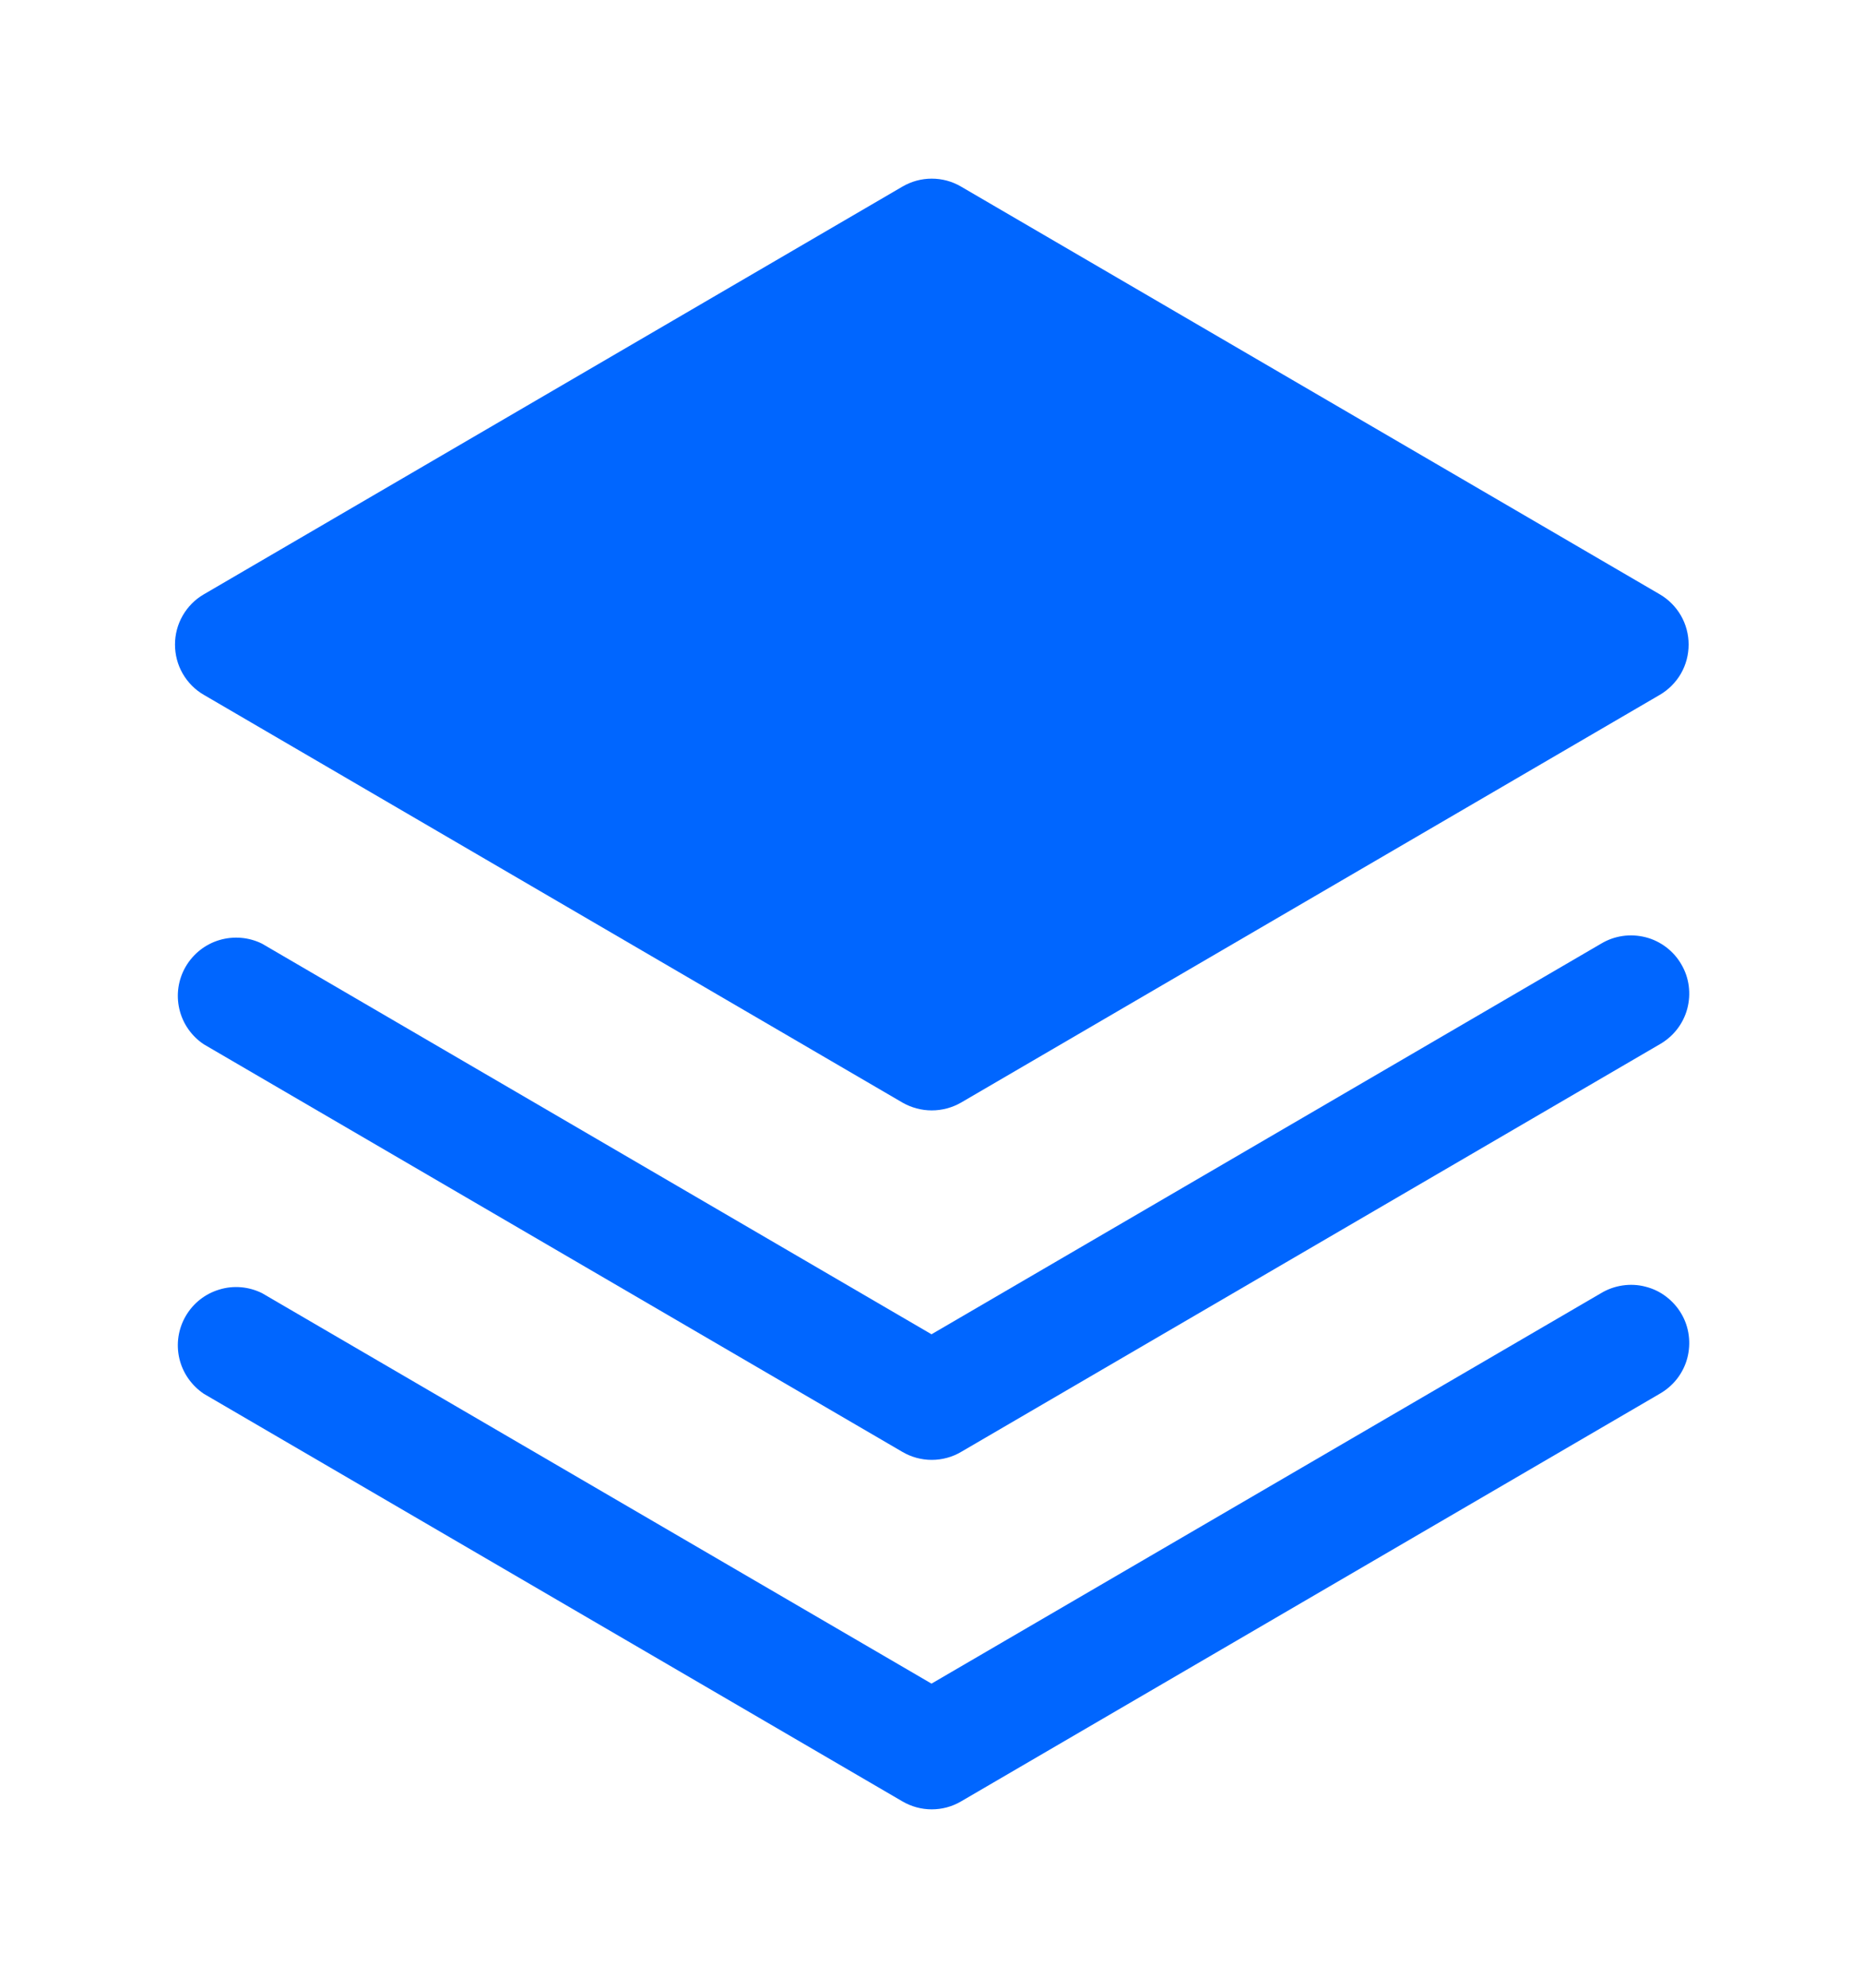 <svg width="15" height="16" viewBox="0 0 15 16" fill="none" xmlns="http://www.w3.org/2000/svg">
<path d="M12.891 10.409L7.5 13.552L2.11 10.409C2.003 10.356 1.88 10.345 1.766 10.38C1.652 10.414 1.555 10.49 1.495 10.594C1.435 10.697 1.417 10.819 1.444 10.935C1.471 11.051 1.542 11.152 1.641 11.219L7.266 14.5C7.338 14.542 7.419 14.564 7.502 14.564C7.585 14.564 7.667 14.542 7.738 14.5L13.363 11.219C13.417 11.188 13.465 11.147 13.503 11.098C13.541 11.049 13.569 10.993 13.585 10.933C13.601 10.873 13.605 10.81 13.597 10.749C13.589 10.687 13.569 10.628 13.537 10.574C13.506 10.521 13.464 10.474 13.415 10.437C13.366 10.399 13.309 10.372 13.249 10.357C13.189 10.341 13.126 10.338 13.065 10.347C13.003 10.356 12.944 10.377 12.891 10.409Z" fill="#0066FF"/>
<path d="M12.891 7.596L7.5 10.74L2.11 7.596C2.003 7.543 1.88 7.533 1.766 7.567C1.652 7.601 1.555 7.678 1.495 7.781C1.435 7.884 1.417 8.006 1.444 8.122C1.471 8.239 1.542 8.34 1.641 8.406L7.266 11.687C7.338 11.729 7.419 11.751 7.502 11.751C7.585 11.751 7.667 11.729 7.738 11.687L13.363 8.406C13.417 8.375 13.465 8.334 13.503 8.285C13.541 8.236 13.569 8.18 13.585 8.12C13.601 8.06 13.605 7.998 13.597 7.936C13.589 7.875 13.569 7.816 13.537 7.762C13.506 7.708 13.464 7.661 13.415 7.624C13.366 7.587 13.309 7.559 13.249 7.544C13.189 7.529 13.126 7.525 13.065 7.534C13.003 7.543 12.944 7.564 12.891 7.596Z" fill="#0066FF"/>
<path d="M1.641 5.593L7.266 8.875C7.338 8.916 7.419 8.938 7.502 8.938C7.585 8.938 7.667 8.916 7.738 8.875L13.364 5.593C13.434 5.552 13.493 5.493 13.534 5.422C13.575 5.351 13.596 5.27 13.596 5.188C13.596 5.107 13.575 5.026 13.534 4.955C13.493 4.884 13.434 4.825 13.364 4.784L7.738 1.502C7.667 1.46 7.585 1.438 7.502 1.438C7.419 1.438 7.338 1.46 7.266 1.502L1.641 4.784C1.57 4.825 1.512 4.884 1.471 4.955C1.43 5.026 1.409 5.107 1.409 5.188C1.409 5.27 1.43 5.351 1.471 5.422C1.512 5.493 1.57 5.552 1.641 5.593Z" fill="#0066FF"/>
</svg>
